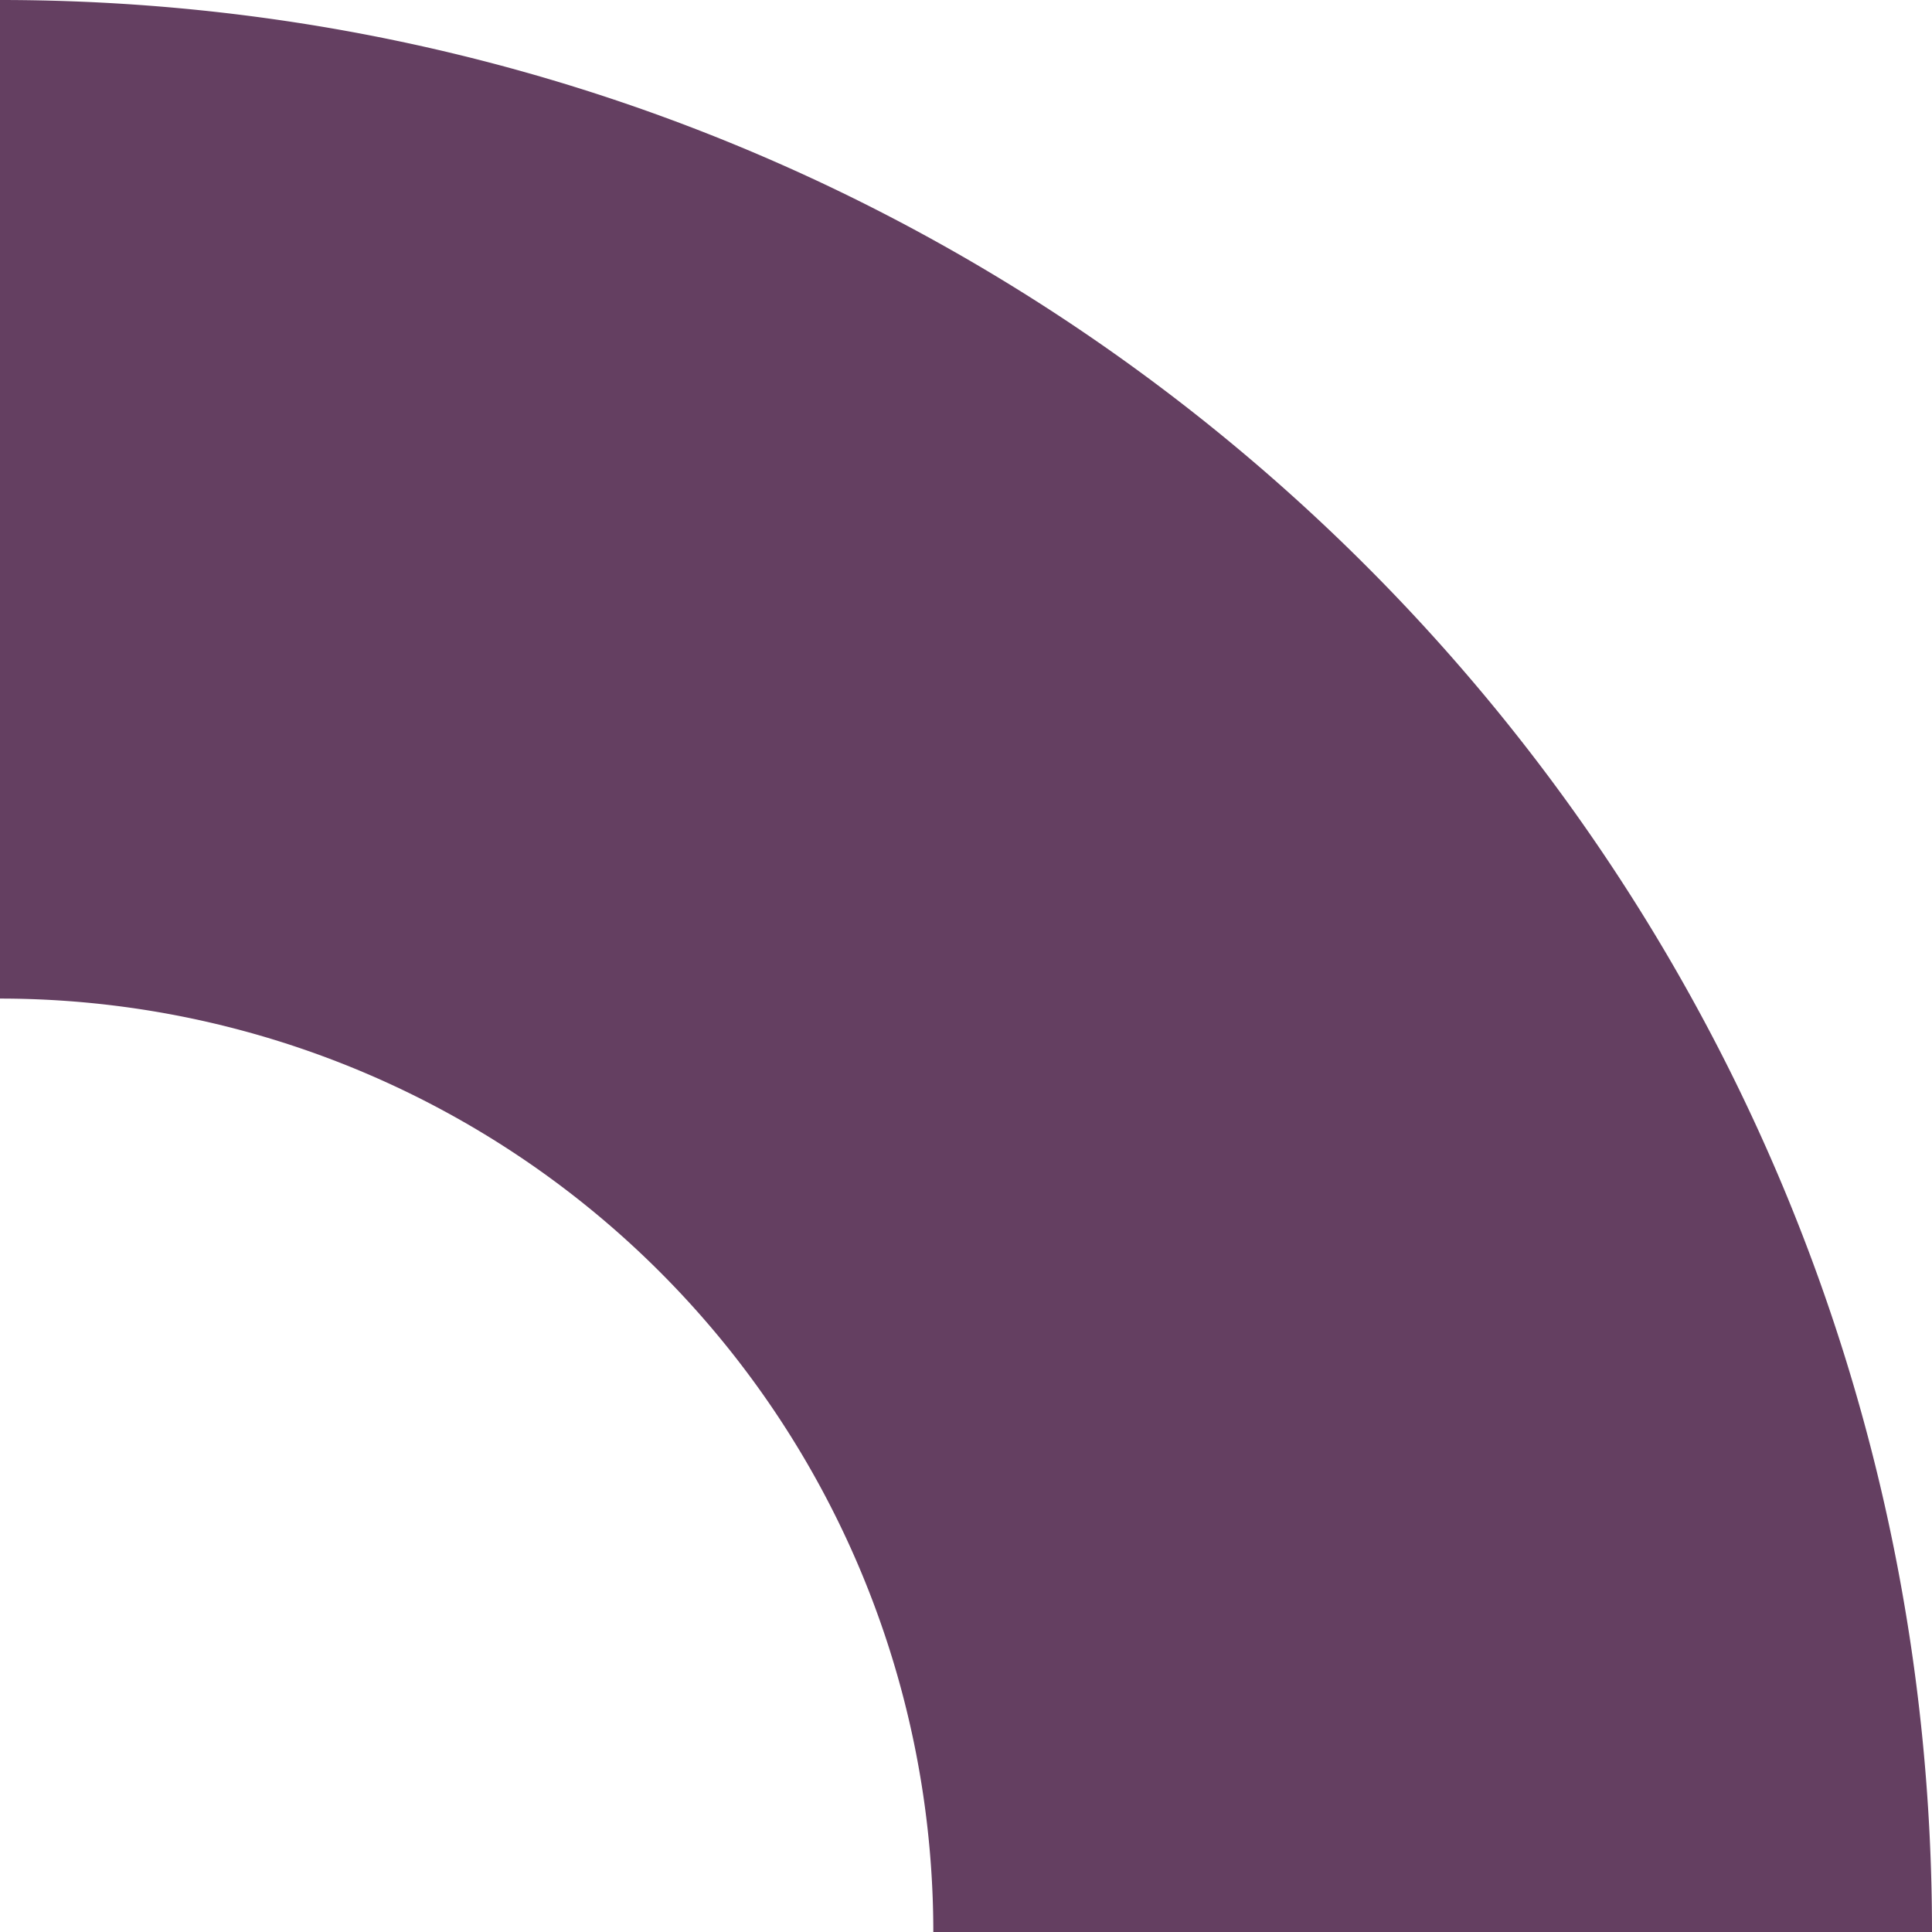 <svg xmlns="http://www.w3.org/2000/svg" width="228" height="228" viewBox="0 0 228 228"><defs><style>.a{fill:#643f61;}</style></defs><path class="a" d="M4838.838,52.955H4720.98A110.15,110.15,0,0,0,4610.838-57.2V-175.045C4736.758-175.045,4838.838-72.965,4838.838,52.955Z" transform="translate(-4610.838 175.045)"/></svg>